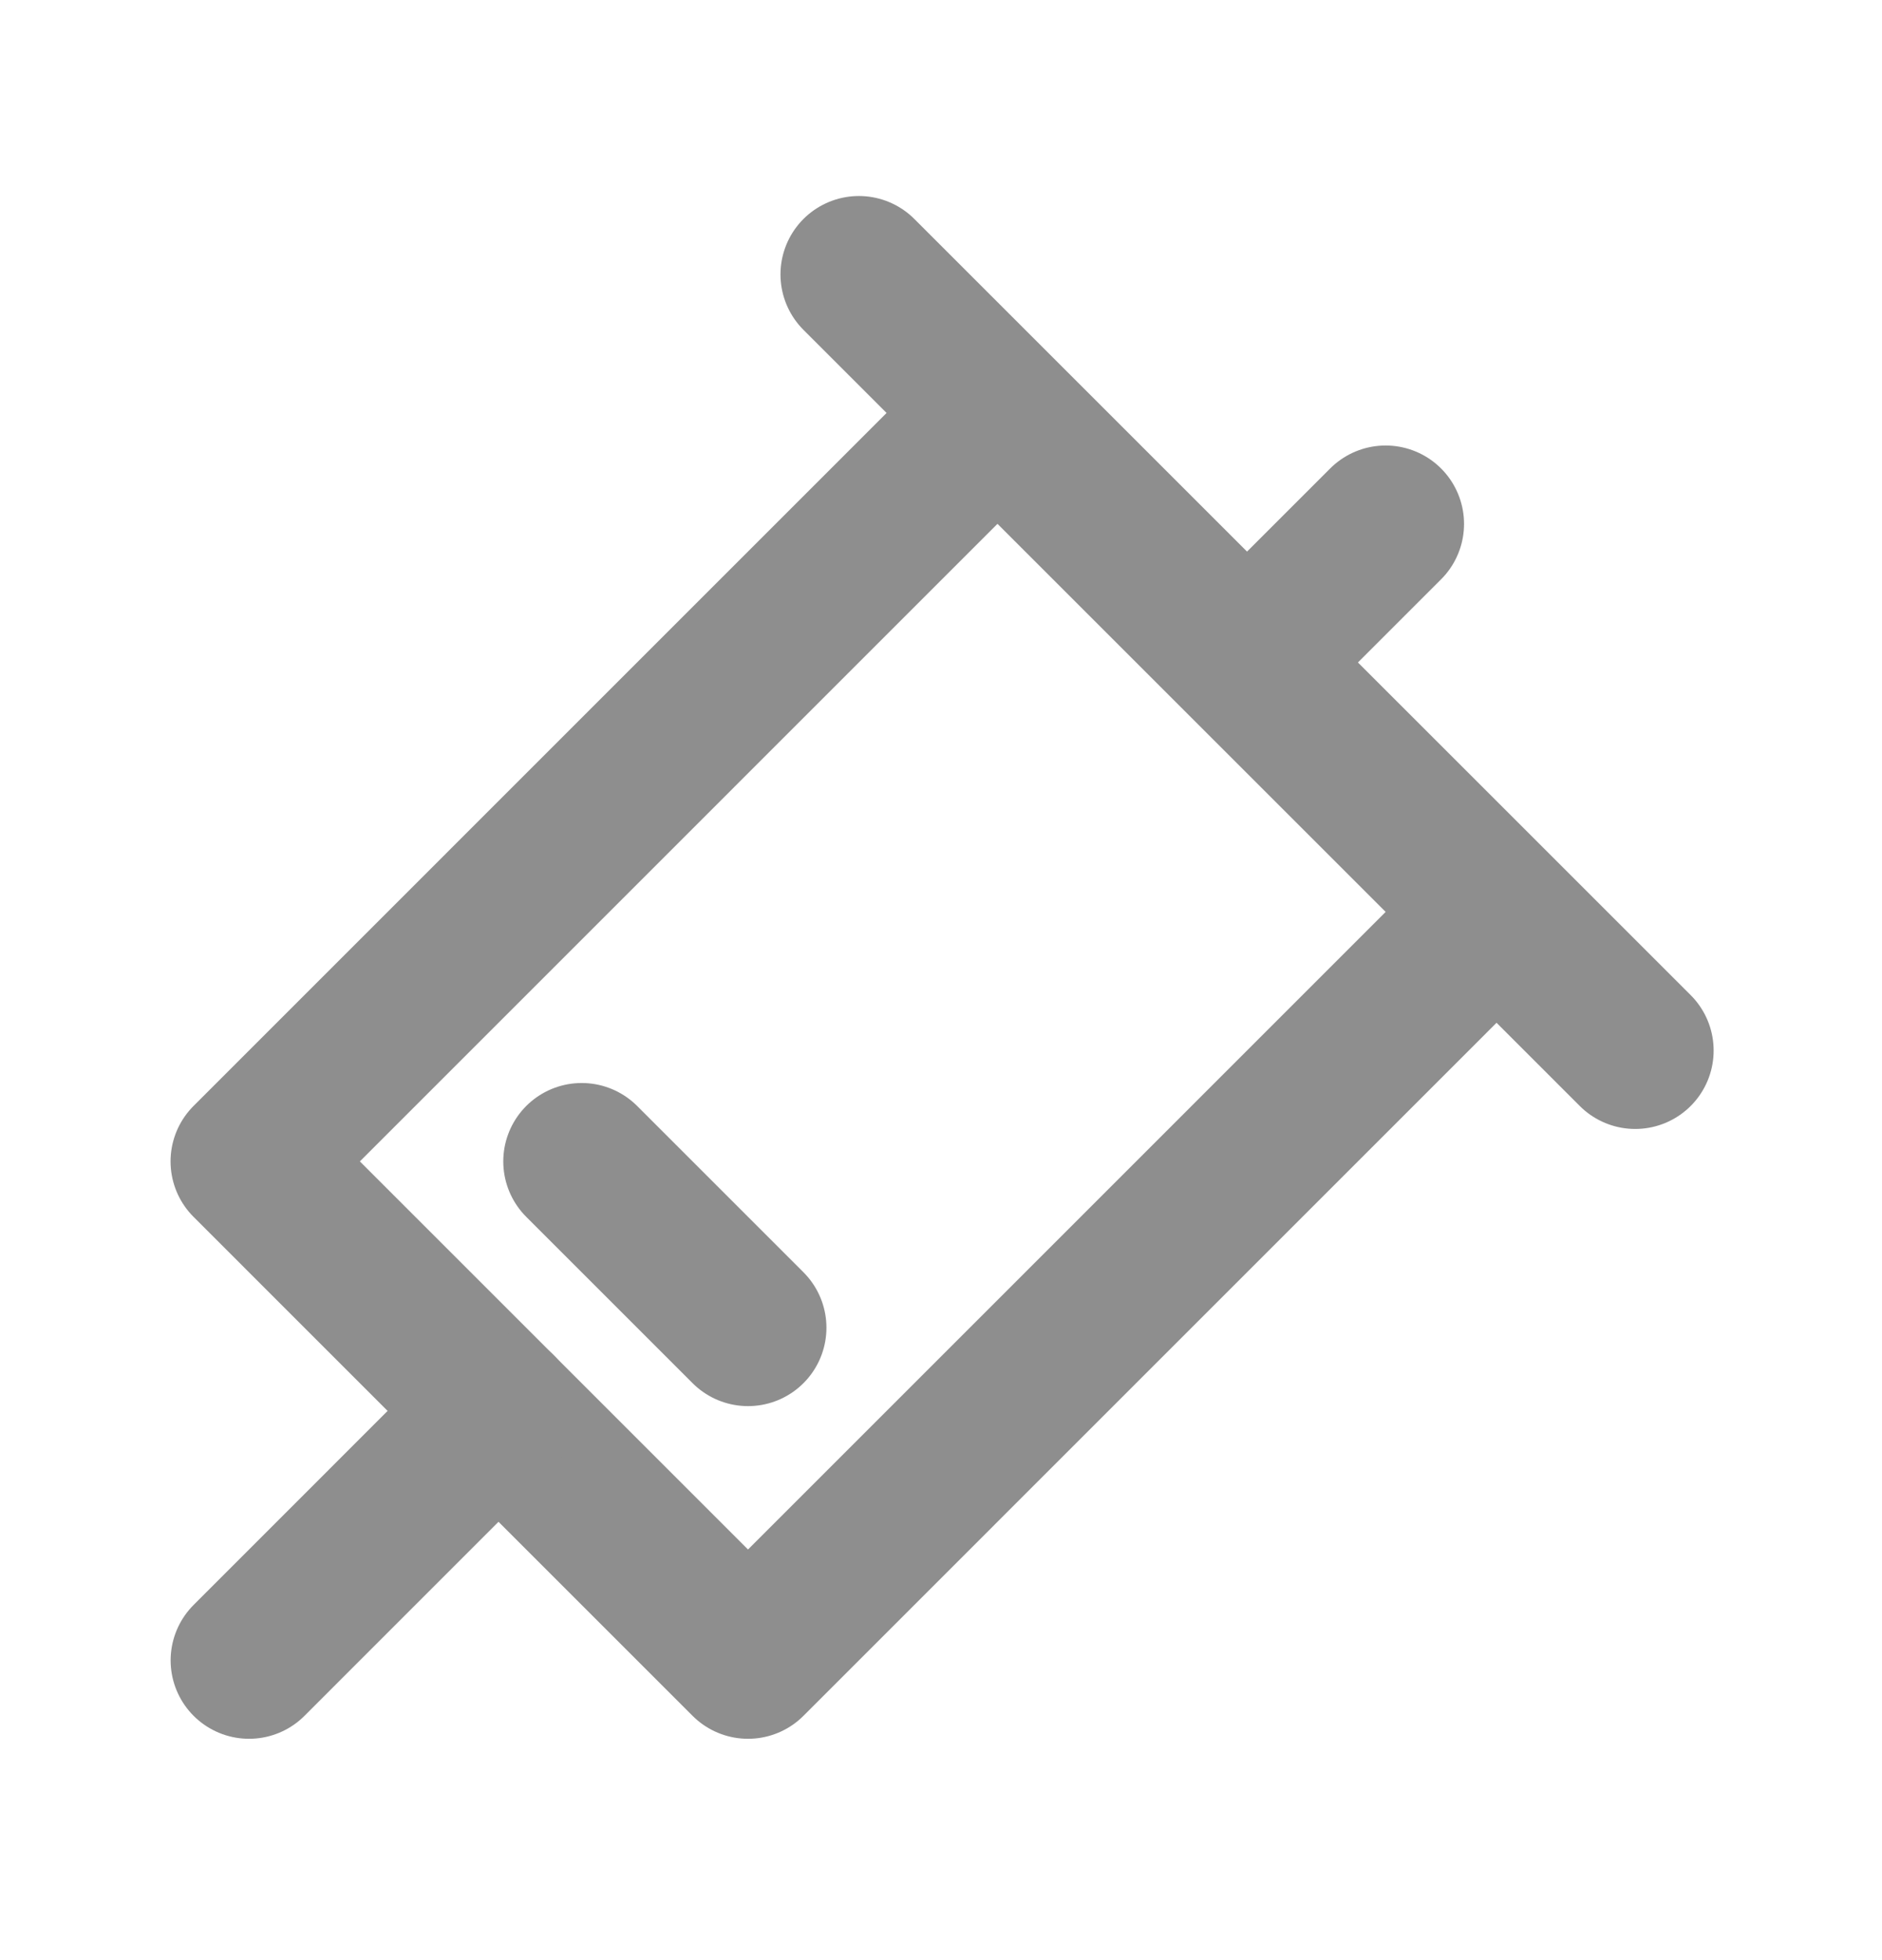 <svg width="24" height="25" viewBox="0 0 24 25" fill="none" xmlns="http://www.w3.org/2000/svg">
<path d="M19.084 11.631L9.539 21.177L3.175 14.813L12.72 5.267" stroke="#8E8E8E" stroke-width="2" stroke-linejoin="round"/>
<path d="M10.953 3.5L20.853 13.399M7.418 14.813L9.539 16.934M3.176 21.177L6.357 17.995M15.903 8.449L17.67 6.682" stroke="#8E8E8E" stroke-width="2" stroke-linecap="round"/>
</svg>
